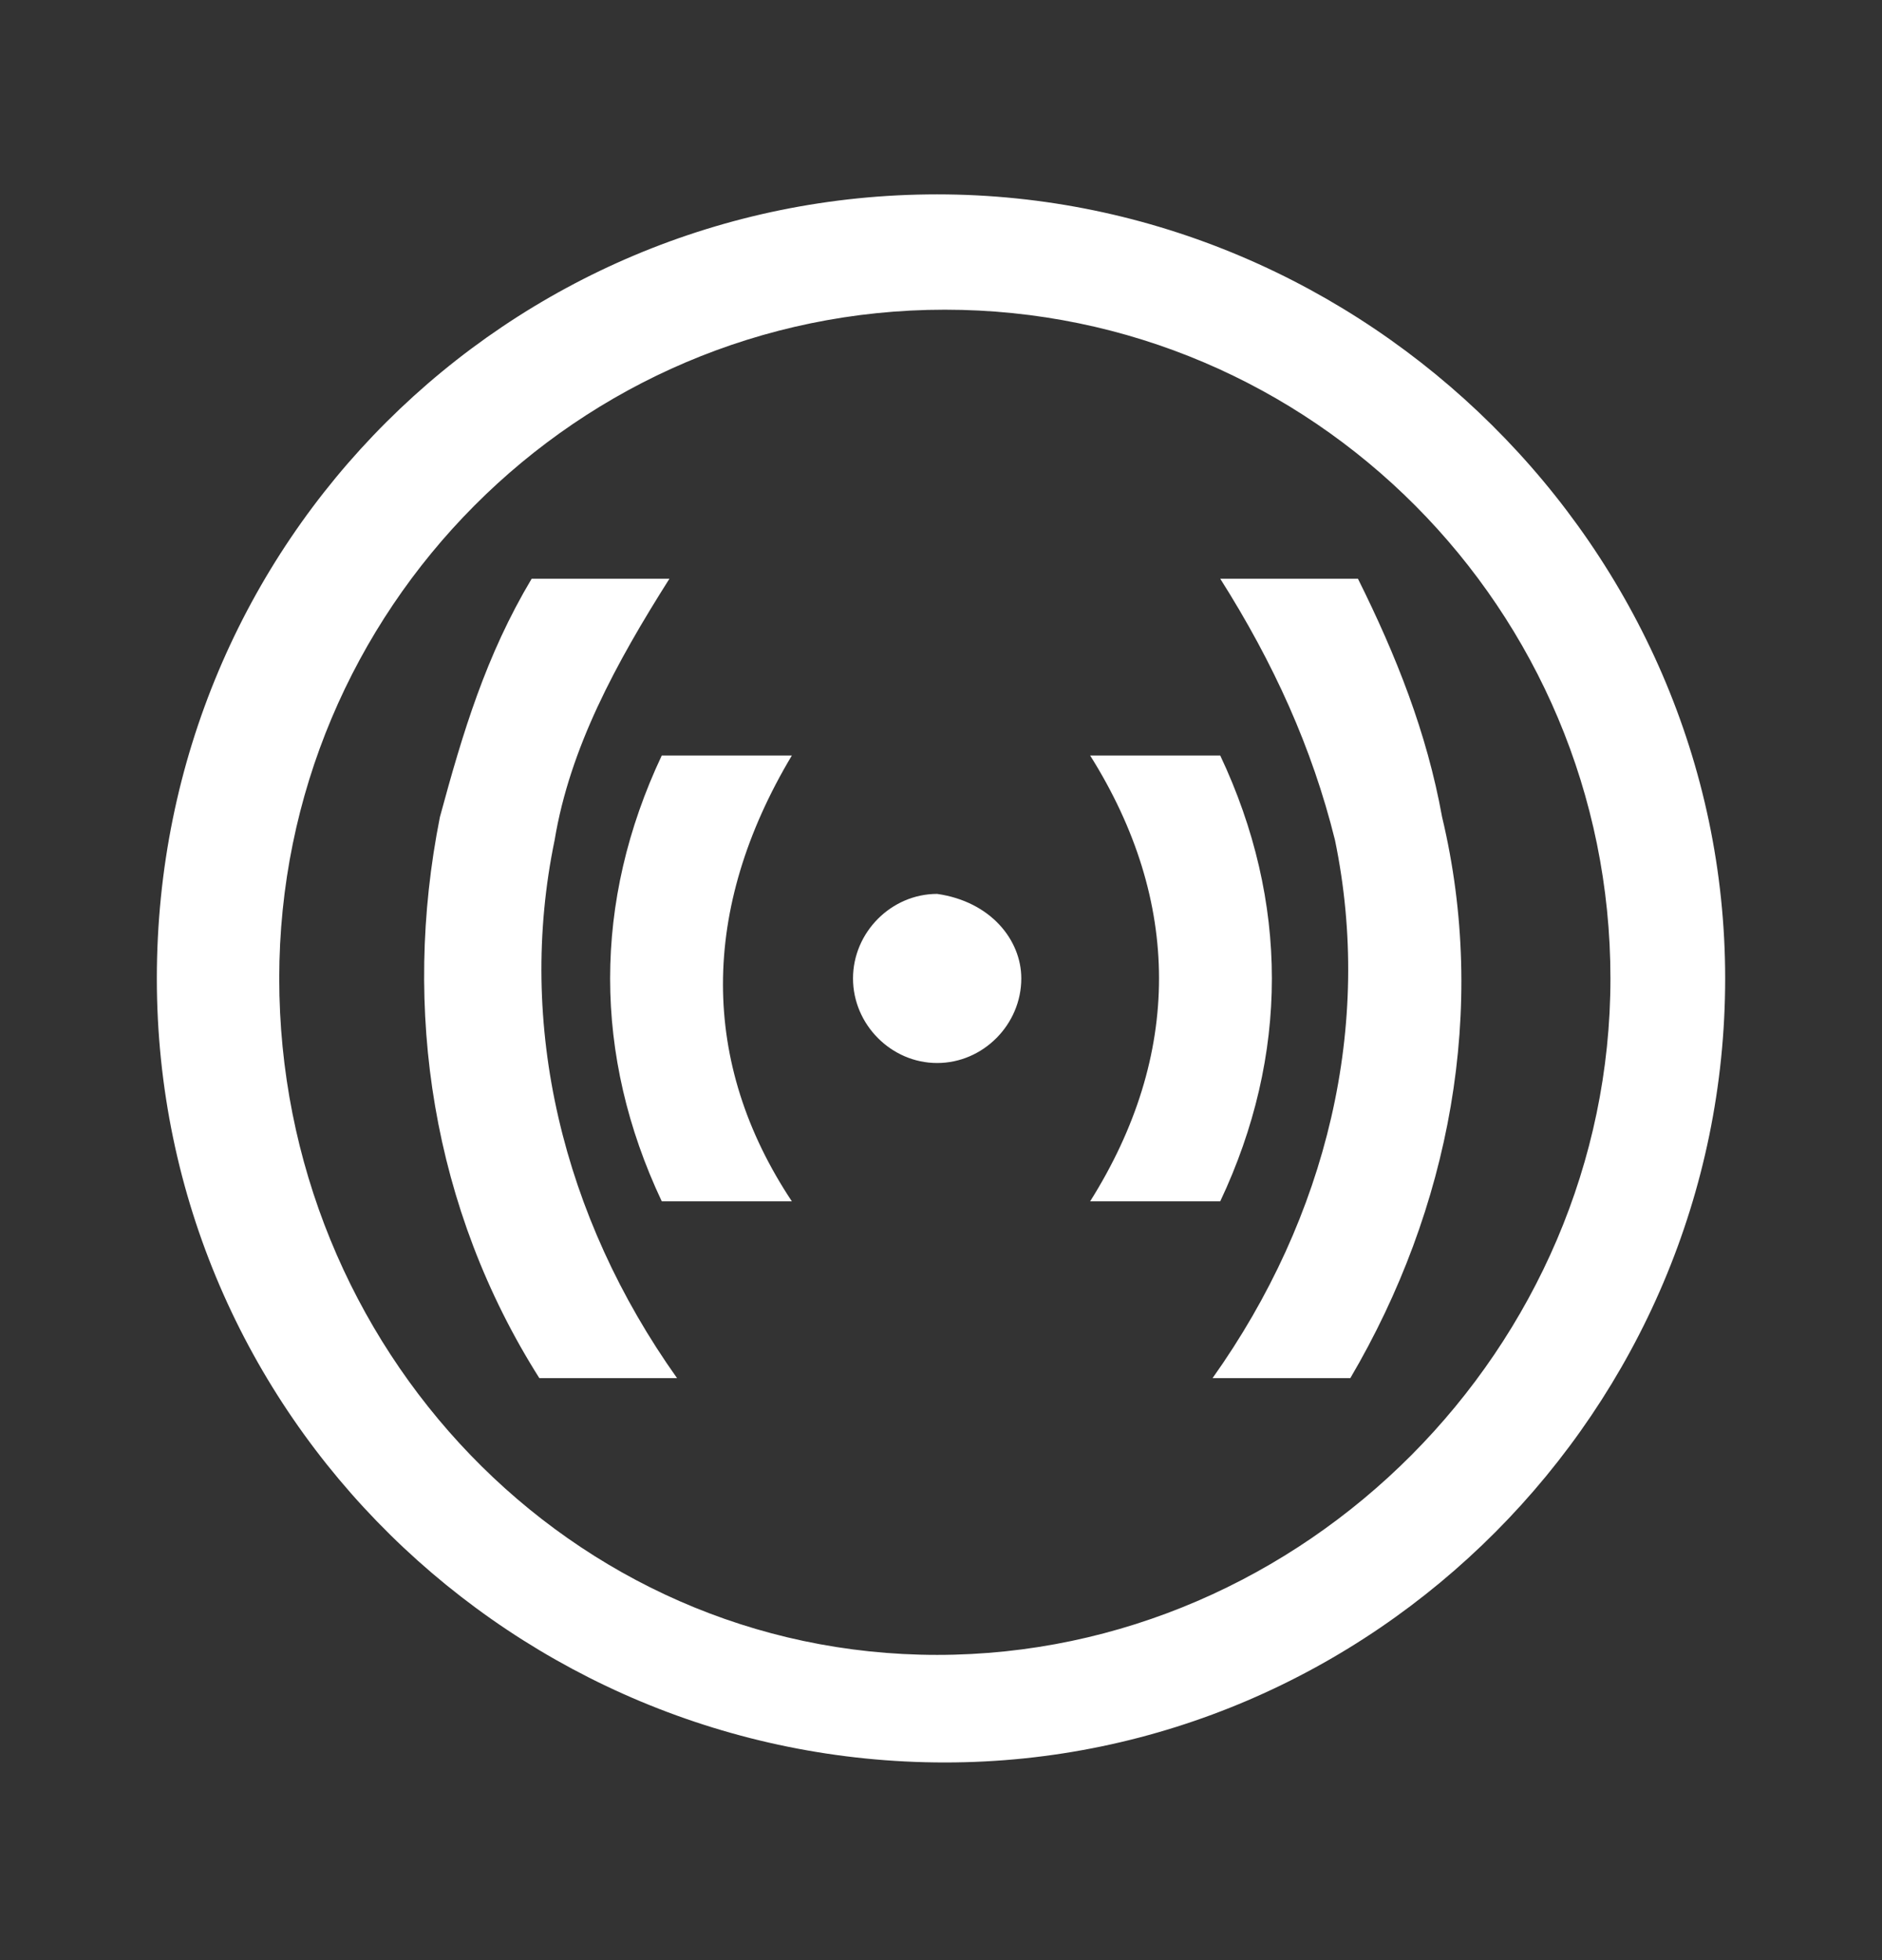<svg width="24" height="25" viewBox="0 0 24 25" fill="none" xmlns="http://www.w3.org/2000/svg">
<rect x="0" y="0" width="24" height="25" fill="#333333" stroke="none"/>
<path d="M13.024 12.479C13.024 13.068 12.537 13.558 11.951 13.558C11.366 13.558 10.878 13.068 10.878 12.479C10.878 11.891 11.366 11.401 11.951 11.401C12.634 11.499 13.024 11.989 13.024 12.479ZM15.561 15.322C16.439 13.46 16.439 11.499 15.561 9.636H13.902C15.073 11.499 15.073 13.46 13.902 15.322H15.561ZM10.098 9.636H8.439C7.561 11.499 7.561 13.46 8.439 15.322H10.098C8.927 13.558 8.927 11.597 10.098 9.636ZM18.39 10.42C18.195 9.342 17.805 8.362 17.317 7.381H15.561C16.244 8.46 16.732 9.538 17.024 10.714C17.512 13.068 16.927 15.518 15.463 17.577H17.22C18.488 15.42 18.976 12.871 18.39 10.42ZM7.073 10.714C7.268 9.538 7.854 8.46 8.537 7.381H6.78C6.195 8.362 5.902 9.342 5.61 10.42C5.122 12.871 5.512 15.42 6.878 17.577H8.634C7.171 15.518 6.585 13.068 7.073 10.714ZM22 12.479C22 17.969 17.512 22.479 12.049 22.479C6.585 22.479 2 18.067 2 12.479C2 6.891 6.488 2.479 11.951 2.479C17.415 2.479 22 6.989 22 12.479ZM20.537 12.479C20.537 7.773 16.732 3.95 12.049 3.95C7.366 3.95 3.561 7.773 3.561 12.479C3.561 17.185 7.268 21.107 11.951 21.107C16.634 21.107 20.537 17.185 20.537 12.479Z" fill="white"/>
</svg>
